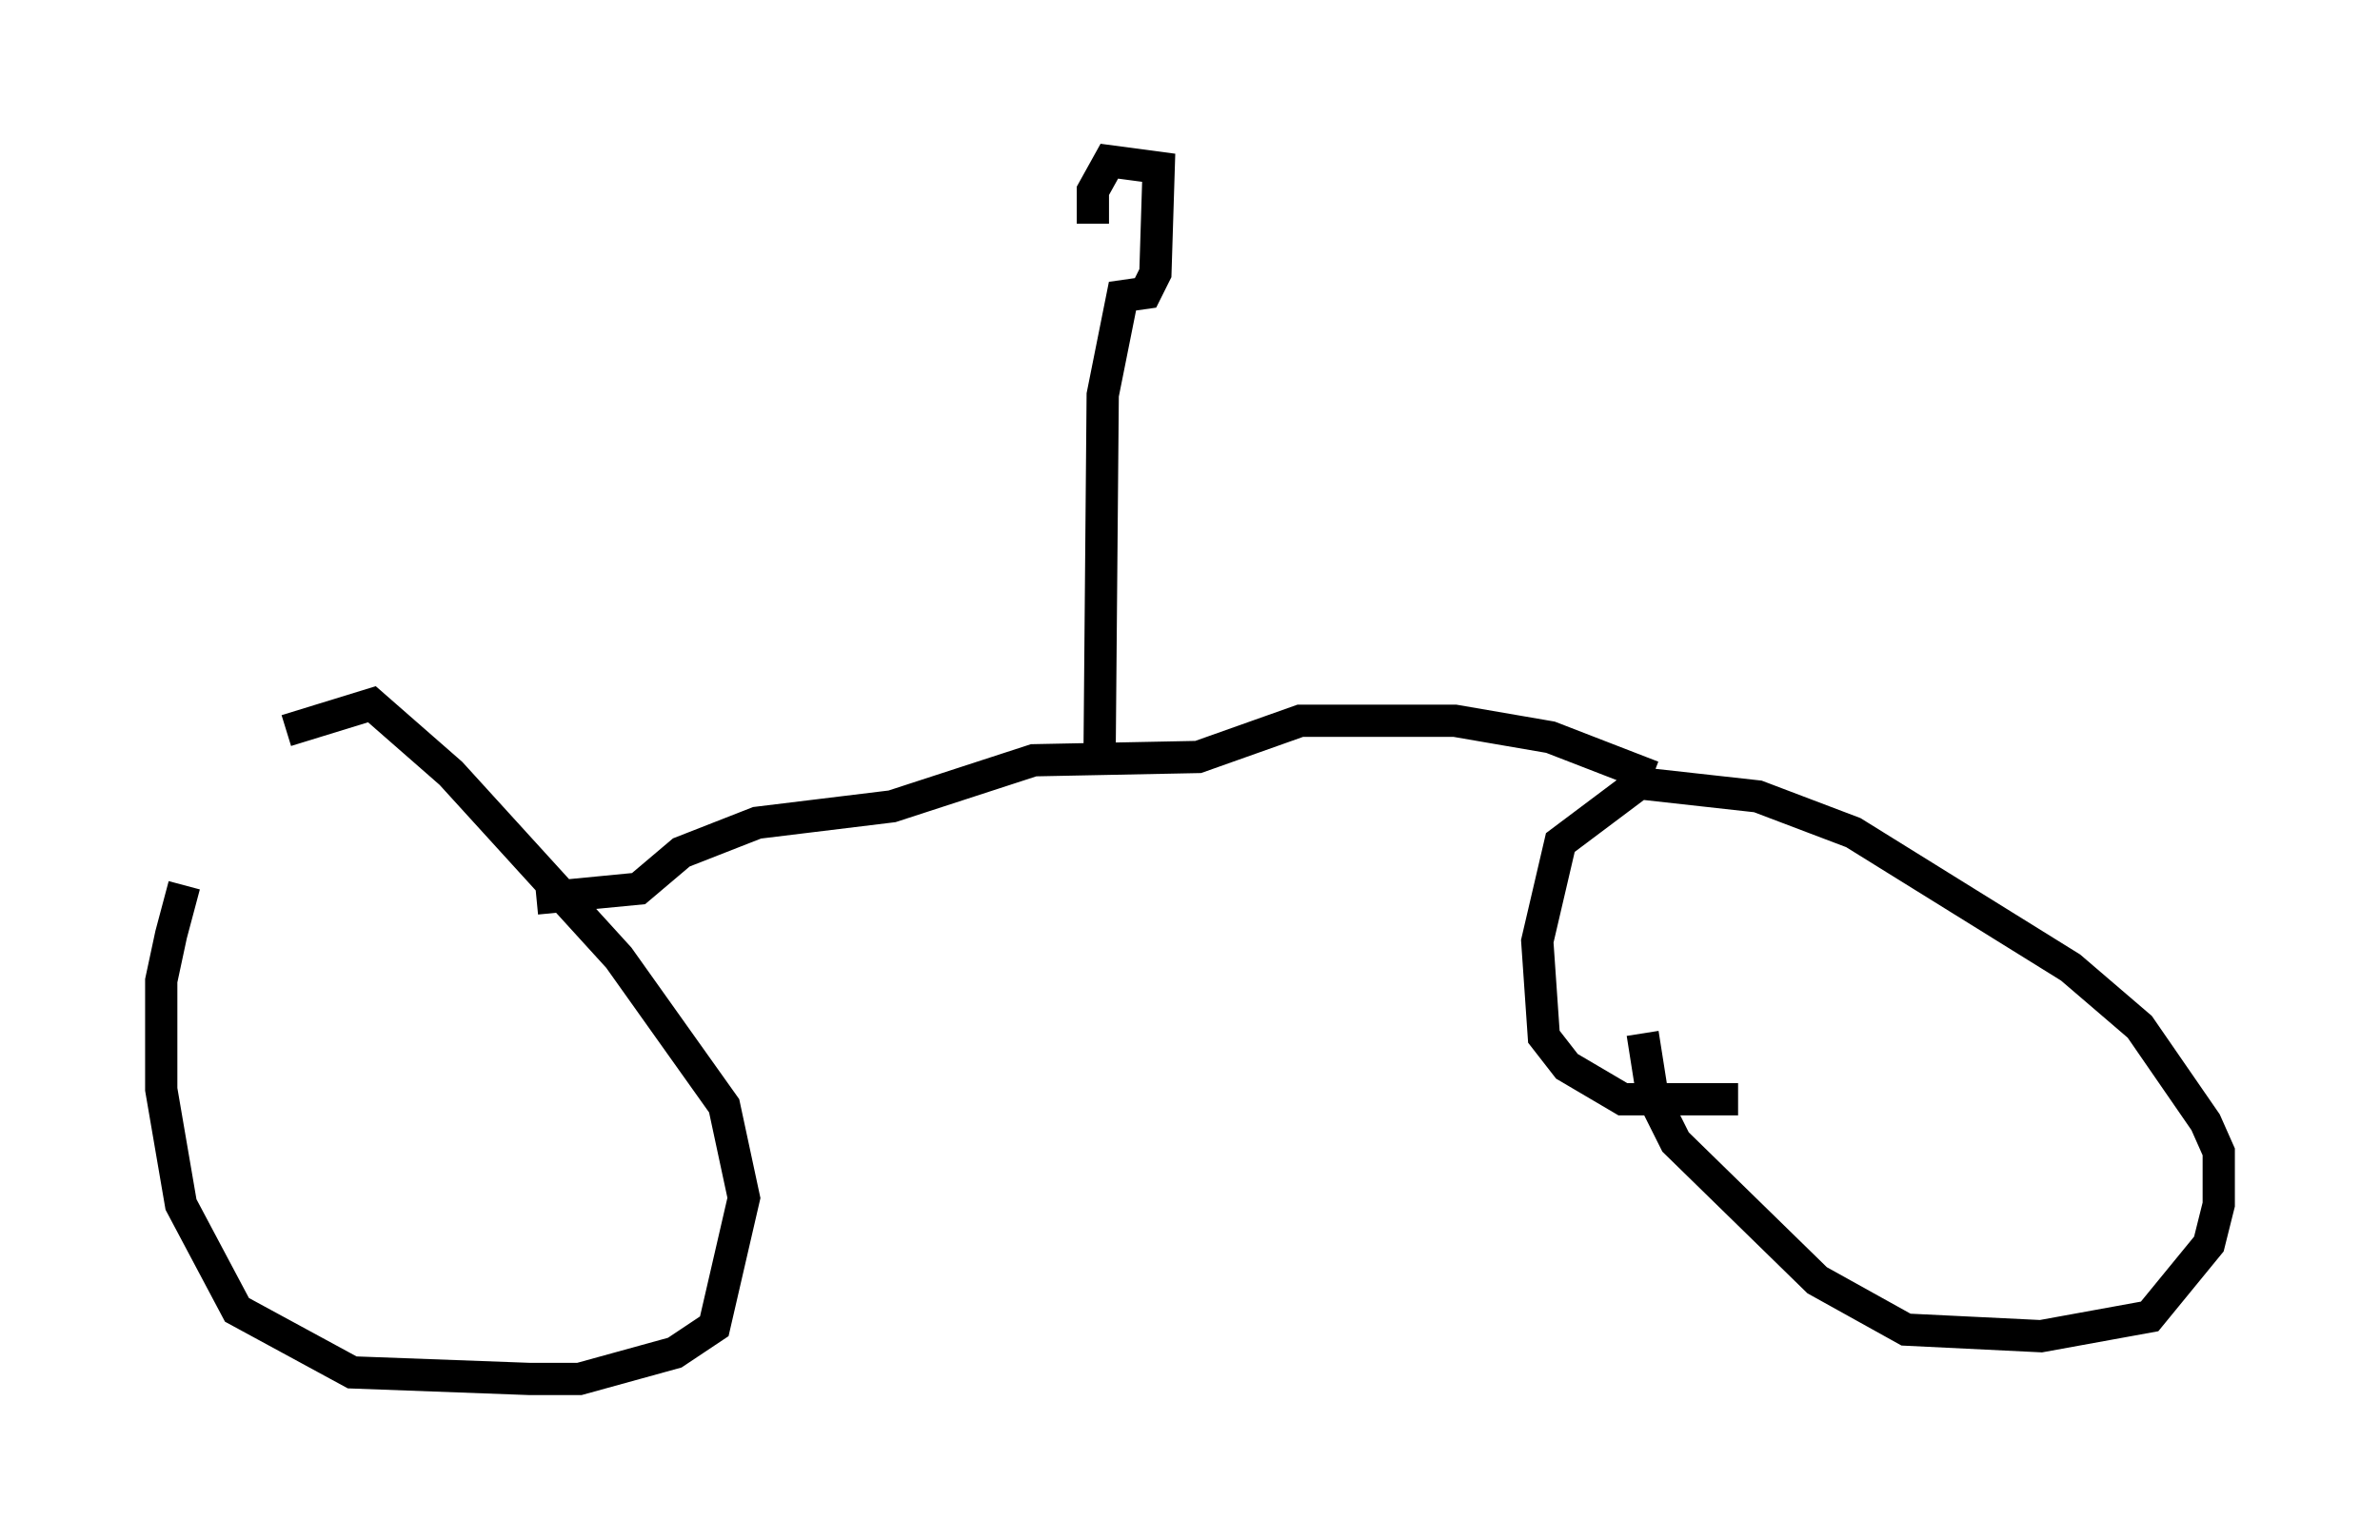<?xml version="1.0" encoding="utf-8" ?>
<svg baseProfile="full" height="47.771" version="1.1" width="73.803" xmlns="http://www.w3.org/2000/svg" xmlns:ev="http://www.w3.org/2001/xml-events" xmlns:xlink="http://www.w3.org/1999/xlink"><defs /><rect fill="white" height="47.771" width="73.803" x="0" y="0" /><path d="M6.735, 26.131 m-1.021, 1.327 l-0.408, 1.531 -0.306, 1.429 l0.0, 3.369 0.613, 3.573 l1.735, 3.267 3.573, 1.94 l5.513, 0.204 1.531, 0.0 l2.96, -0.817 1.225, -0.817 l0.919, -3.981 -0.613, -2.858 l-3.267, -4.594 -5.206, -5.717 l-2.45, -2.144 -2.654, 0.817 m42.059, 9.392 l0.306, 1.94 0.715, 1.429 l4.39, 4.288 2.756, 1.531 l4.185, 0.204 3.369, -0.613 l1.838, -2.246 0.306, -1.225 l0.0, -1.633 -0.408, -0.919 l-2.042, -2.96 -2.144, -1.838 l-6.738, -4.185 -2.96, -1.123 l-3.675, -0.408 -2.45, 1.838 l-0.715, 3.063 0.204, 2.96 l0.715, 0.919 1.735, 1.021 l3.573, 0.0 m-2.654, -10.004 l-3.165, -1.225 -2.96, -0.51 l-4.798, 0.0 -3.165, 1.123 l-5.104, 0.102 -4.39, 1.429 l-4.185, 0.51 -2.348, 0.919 l-1.327, 1.123 -3.165, 0.306 m17.456, -3.879 l0.102, -11.74 0.613, -3.063 l0.715, -0.102 0.306, -0.613 l0.102, -3.267 -1.531, -0.204 l-0.51, 0.919 0.0, 1.021 " fill="none" stroke="black" stroke-width="1" /></svg>